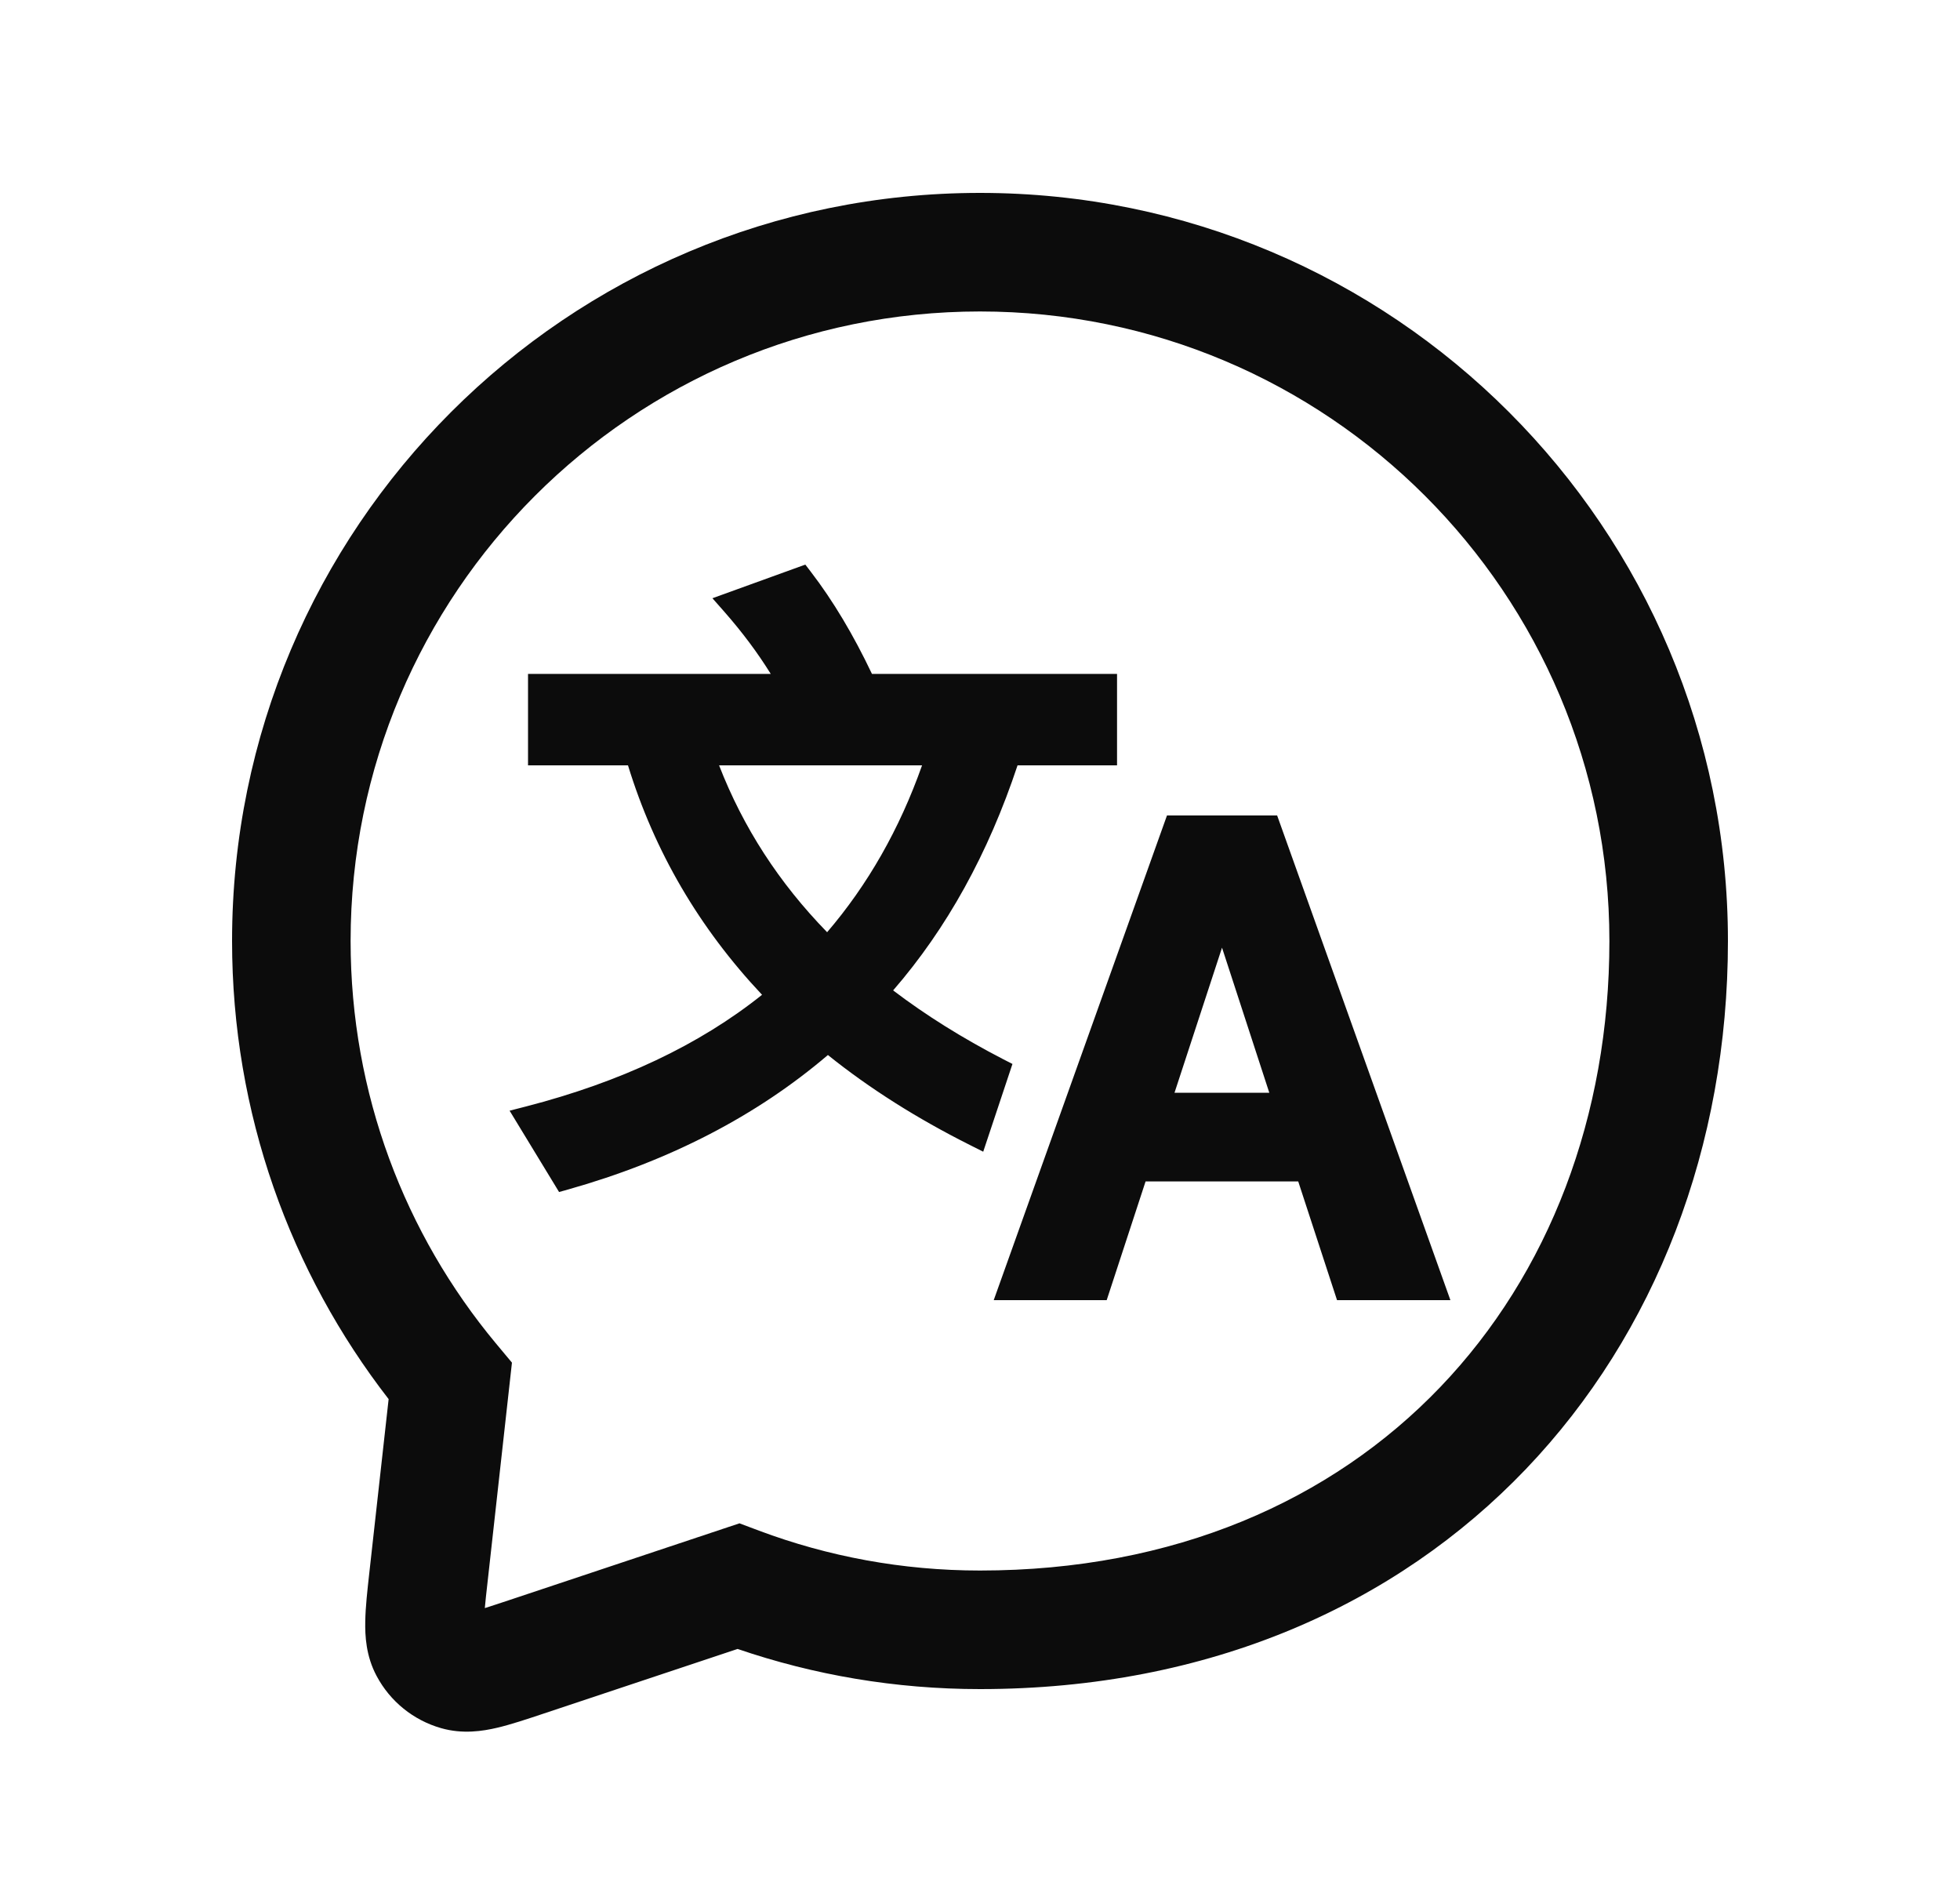 <svg xmlns="http://www.w3.org/2000/svg" width="25" height="24" viewBox="0 0 25 24" fill="none">
    <path fill-rule="evenodd" clip-rule="evenodd" d="M4.472 12C4.472 7.566 8.066 3.972 12.5 3.972C16.934 3.972 20.528 7.566 20.528 12C20.528 16.466 17.451 20.028 12.5 20.028C11.507 20.028 10.558 19.848 9.682 19.52L9.432 19.426L6.484 20.409C6.359 20.45 6.262 20.483 6.184 20.507C6.191 20.425 6.202 20.324 6.217 20.193L6.53 17.377L6.324 17.13C5.167 15.739 4.472 13.951 4.472 12ZM12.5 2.46C7.231 2.46 2.96 6.731 2.96 12C2.96 14.2 3.705 16.228 4.957 17.842L4.711 20.054C4.686 20.277 4.662 20.493 4.659 20.673C4.655 20.86 4.668 21.12 4.804 21.373C4.976 21.697 5.273 21.937 5.626 22.038C5.902 22.117 6.159 22.076 6.341 22.033C6.516 21.992 6.722 21.923 6.935 21.852L6.935 21.852L9.408 21.028C10.379 21.36 11.419 21.54 12.5 21.54C18.349 21.54 22.04 17.237 22.04 12C22.04 6.731 17.769 2.46 12.5 2.46ZM10.56 13.454C9.65 14.23 8.542 14.803 7.249 15.168L7.131 15.201L6.5 14.164L6.71 14.11C7.915 13.799 8.919 13.326 9.72 12.686C8.918 11.834 8.348 10.86 8.01 9.76H6.735V8.594H9.831C9.662 8.321 9.465 8.059 9.243 7.806L9.087 7.629L10.272 7.2L10.344 7.294C10.627 7.663 10.886 8.097 11.122 8.594H14.248V9.76H12.979C12.605 10.885 12.077 11.84 11.392 12.63C11.809 12.947 12.275 13.238 12.791 13.505L12.914 13.568L12.541 14.687L12.374 14.603C11.694 14.262 11.089 13.879 10.56 13.454ZM9.172 9.76C9.48 10.554 9.937 11.259 10.55 11.888C11.067 11.285 11.473 10.575 11.761 9.76H9.172ZM12.675 16.58L14.885 10.399H16.29L18.5 16.58H17.054L16.559 15.066H14.612L14.116 16.58H12.675ZM15.587 12.085L14.981 13.935H16.19L15.587 12.085Z" fill="black" fill-opacity="0.95" style="fill:black;fill-opacity:0.95;"/>
</svg>